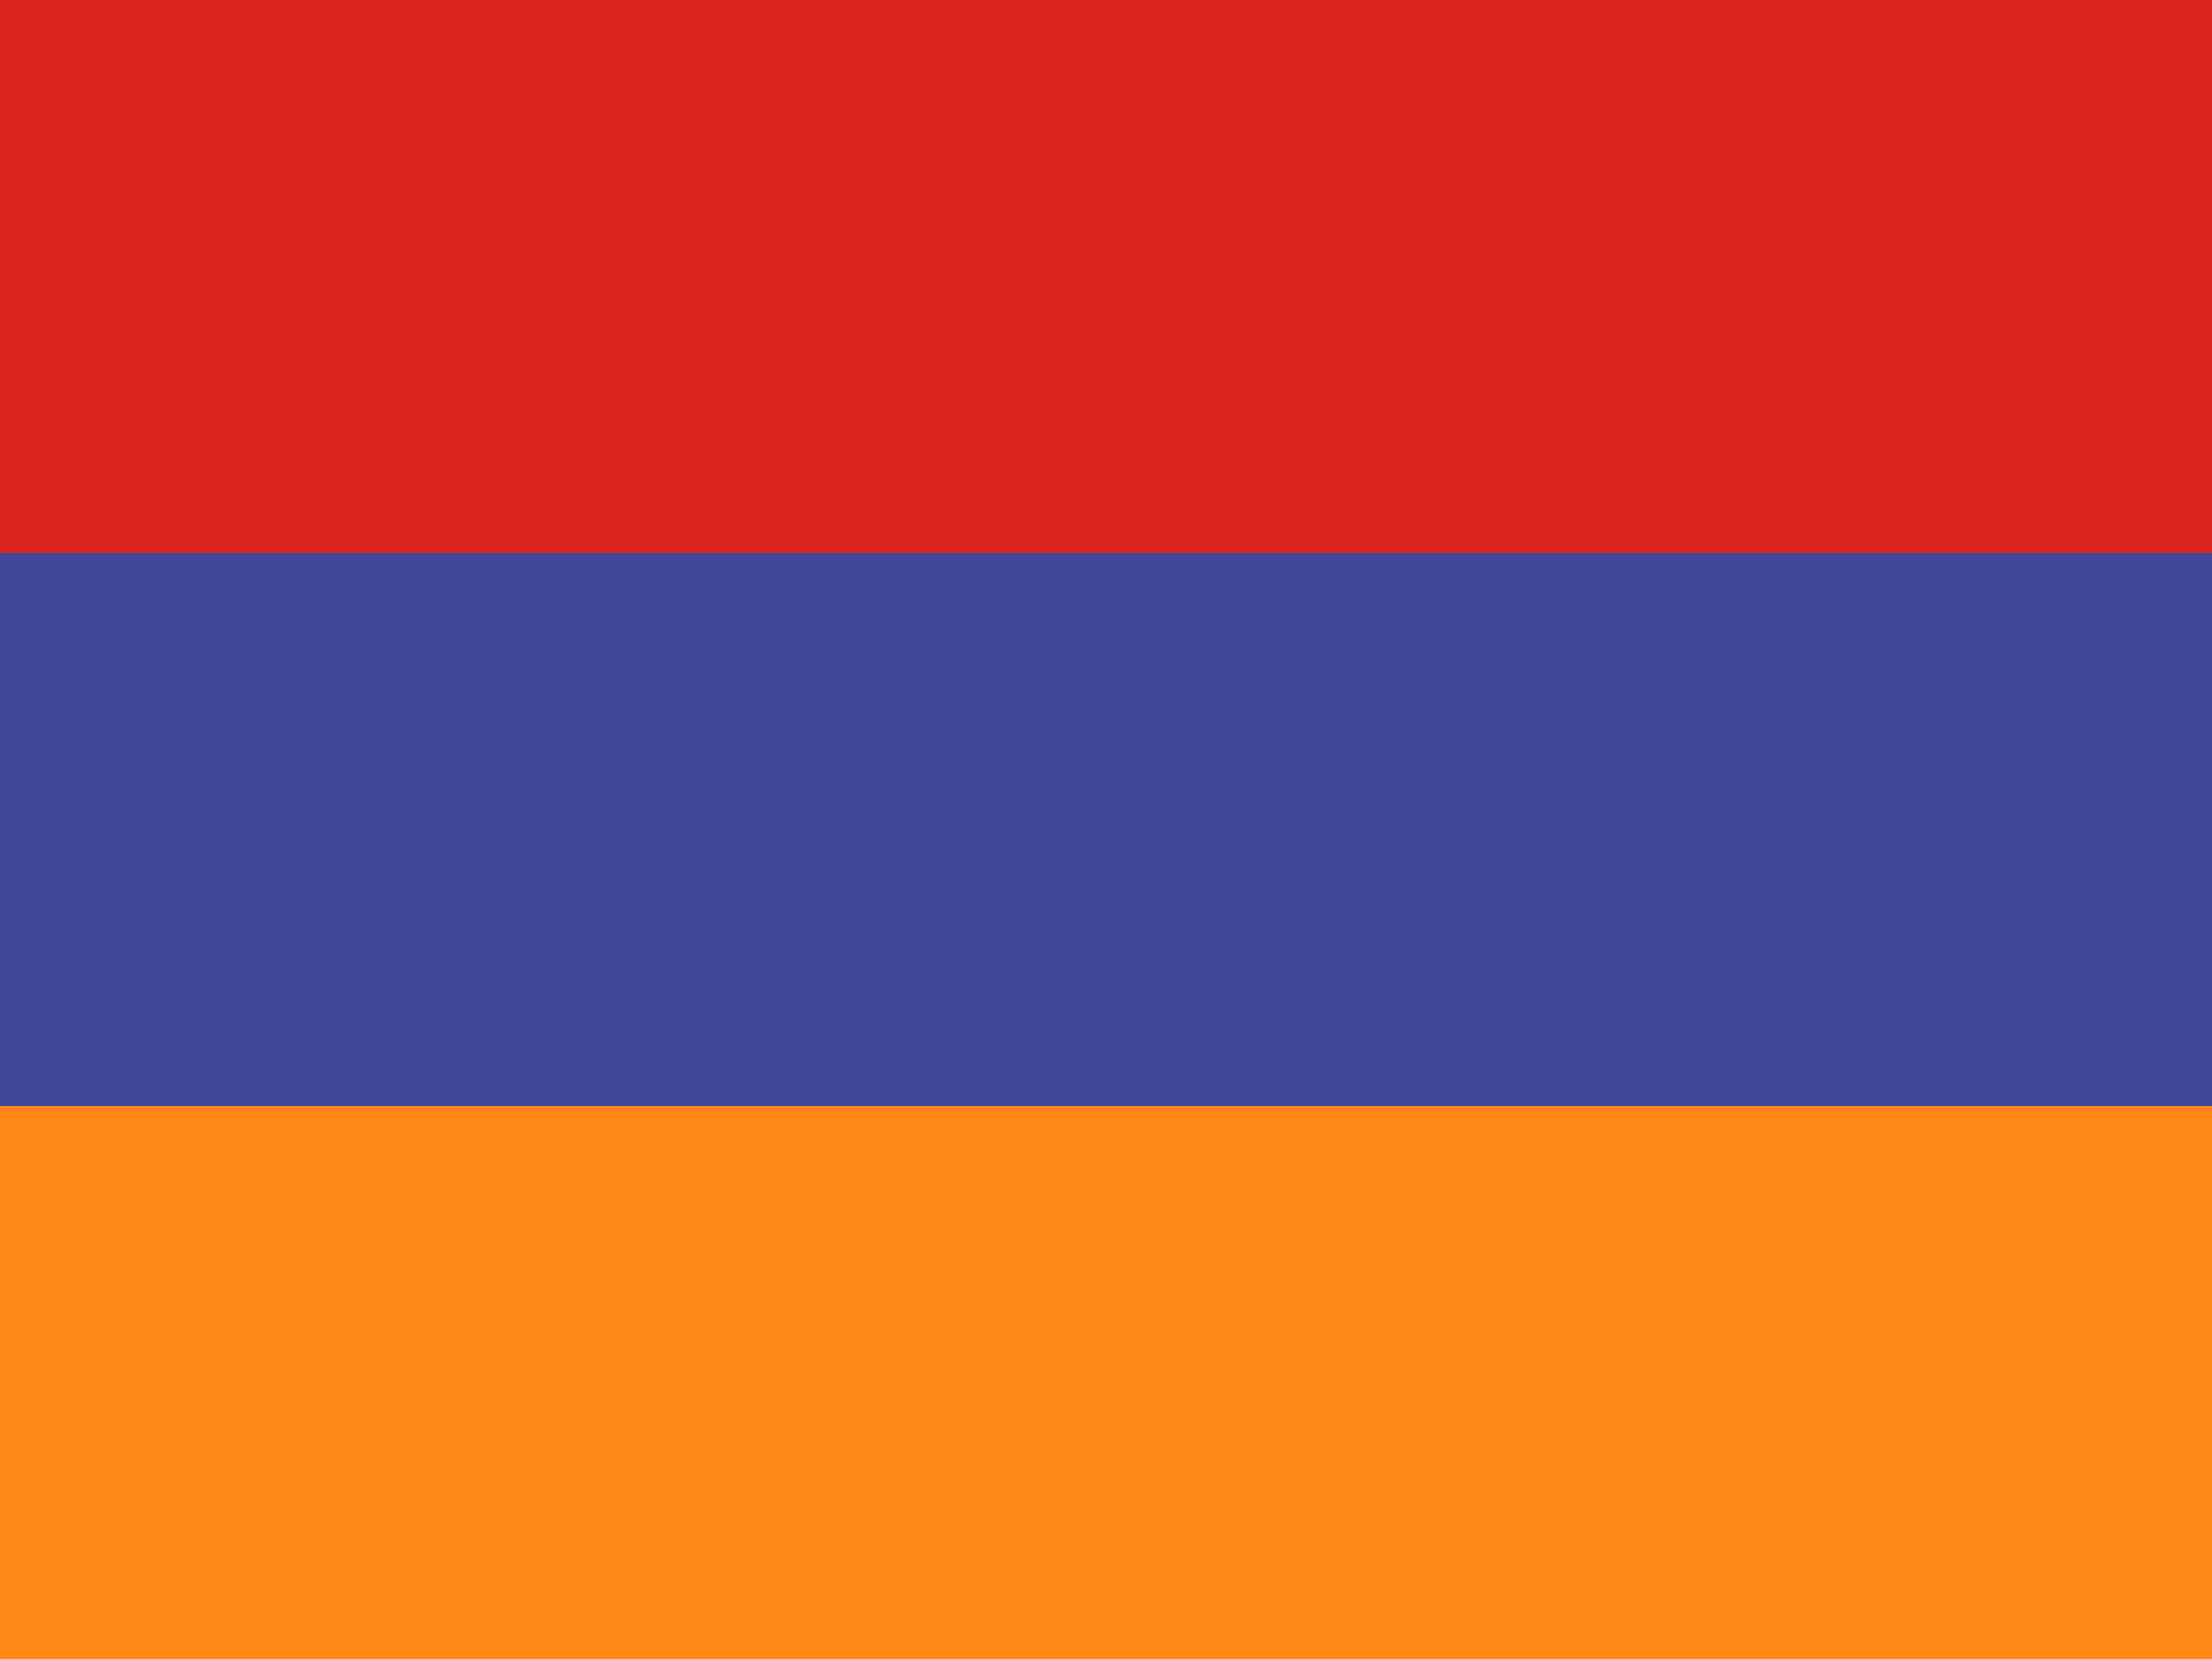 <svg width="16" height="12" viewBox="0 0 16 12" fill="none" xmlns="http://www.w3.org/2000/svg">
<rect width="16" height="4" fill="#DC251C"/>
<rect y="4" width="16" height="4" fill="#41479B"/>
<rect y="8" width="16" height="4" fill="#FF8718"/>
</svg>
